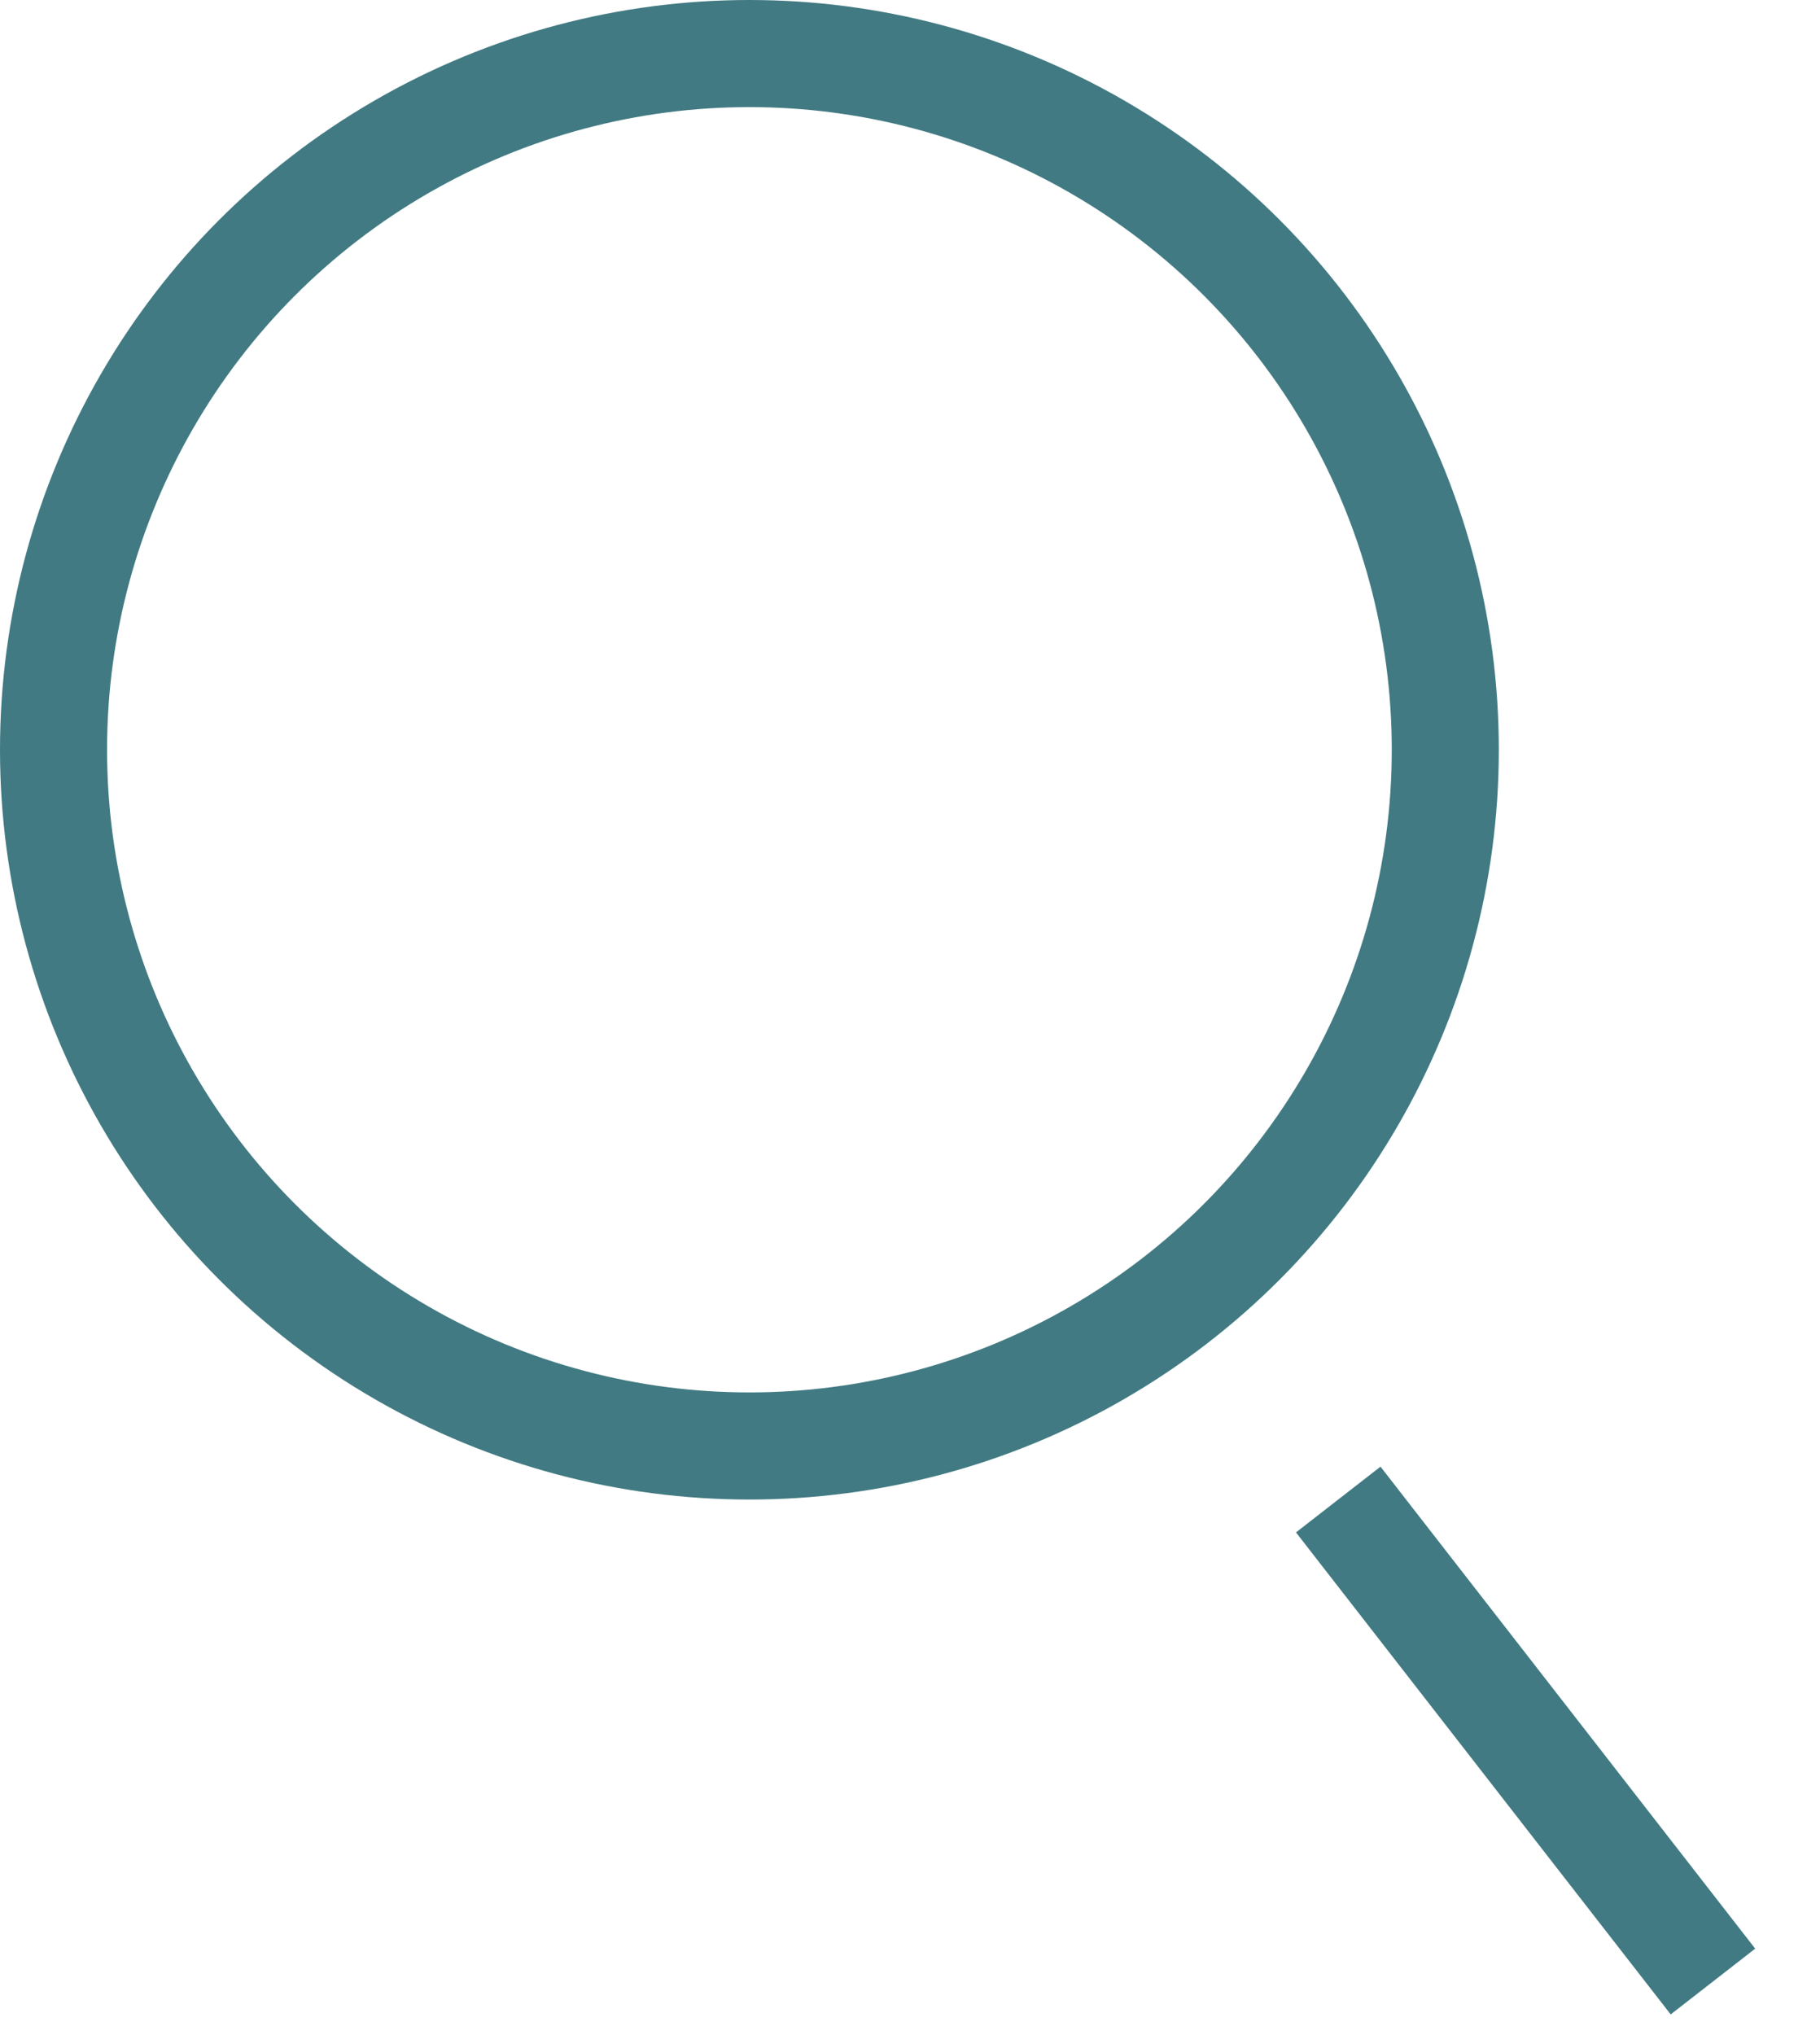 <svg width="17" height="19" viewBox="0 0 17 19" fill="none" xmlns="http://www.w3.org/2000/svg">
<circle r="6.5" transform="matrix(-1 0 0 1 7 7)" stroke="#417A82"/>
<path d="M12.5 14L16 18.5" stroke="#417A82"/>
</svg>
